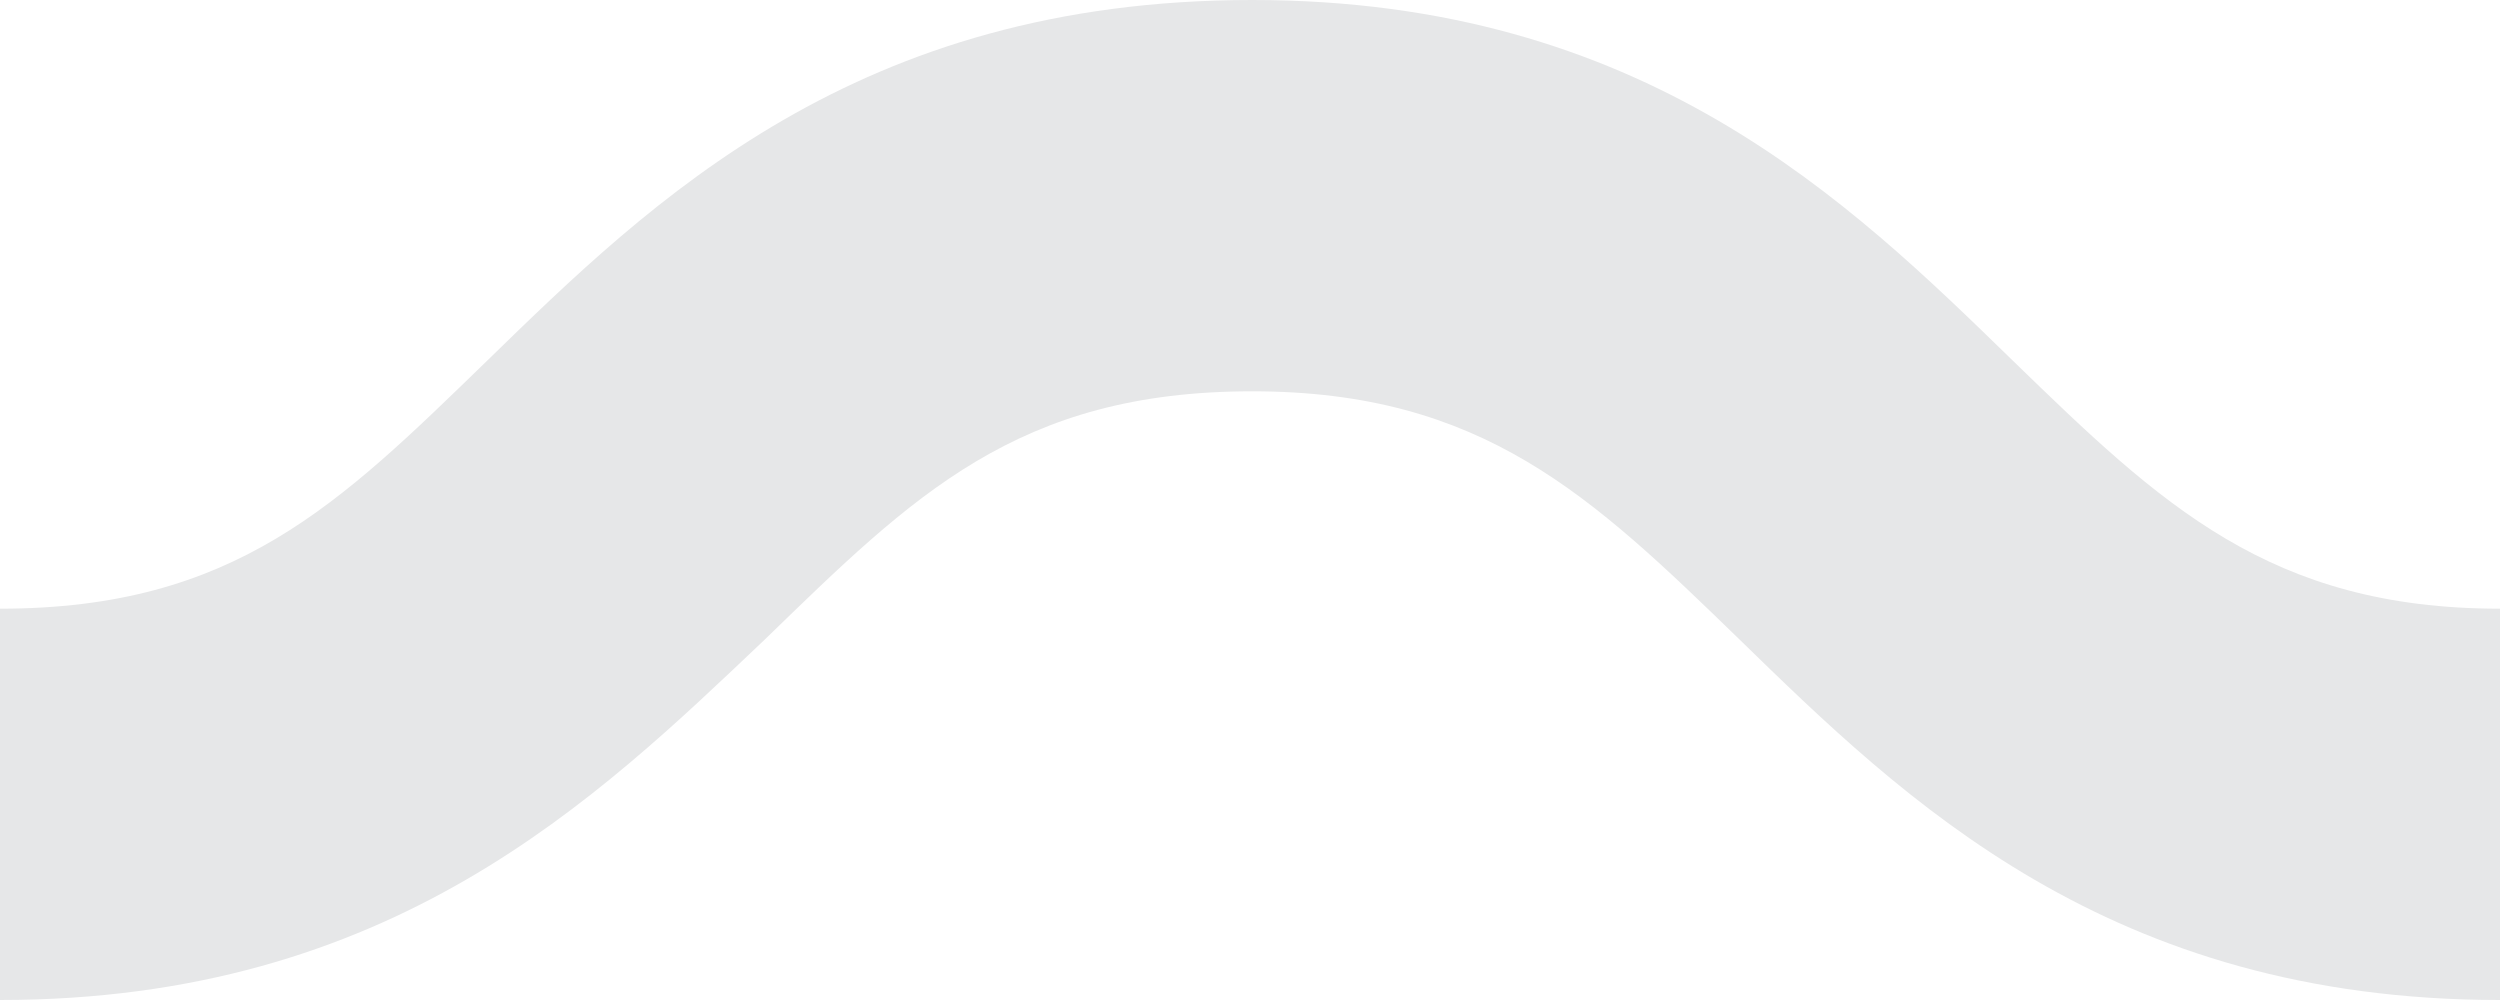 <?xml version="1.0" encoding="utf-8"?>
<!-- Generator: Adobe Illustrator 19.0.1, SVG Export Plug-In . SVG Version: 6.00 Build 0)  -->
<svg version="1.1" id="Layer_2" xmlns="http://www.w3.org/2000/svg" xmlns:xlink="http://www.w3.org/1999/xlink" x="0px" y="0px"
	 viewBox="0 0 57.5 23" enable-background="new 0 0 57.5 23" xml:space="preserve">
<g>
	<path fill="#E6E7E8" d="M57.5,23c-9,0-13.7-4.6-17.5-8.3C36.6,11.4,34.1,9,28.8,9c-5.4,0-7.8,2.4-11.2,5.7C13.7,18.4,9,23,0,23v-9
		c5.4,0,7.8-2.4,11.2-5.7C15,4.6,19.7,0,28.8,0c9,0,13.7,4.6,17.5,8.3c3.4,3.3,5.9,5.7,11.2,5.7C57.5,14.8,57.5,21.5,57.5,23z"/>
</g>
</svg>
